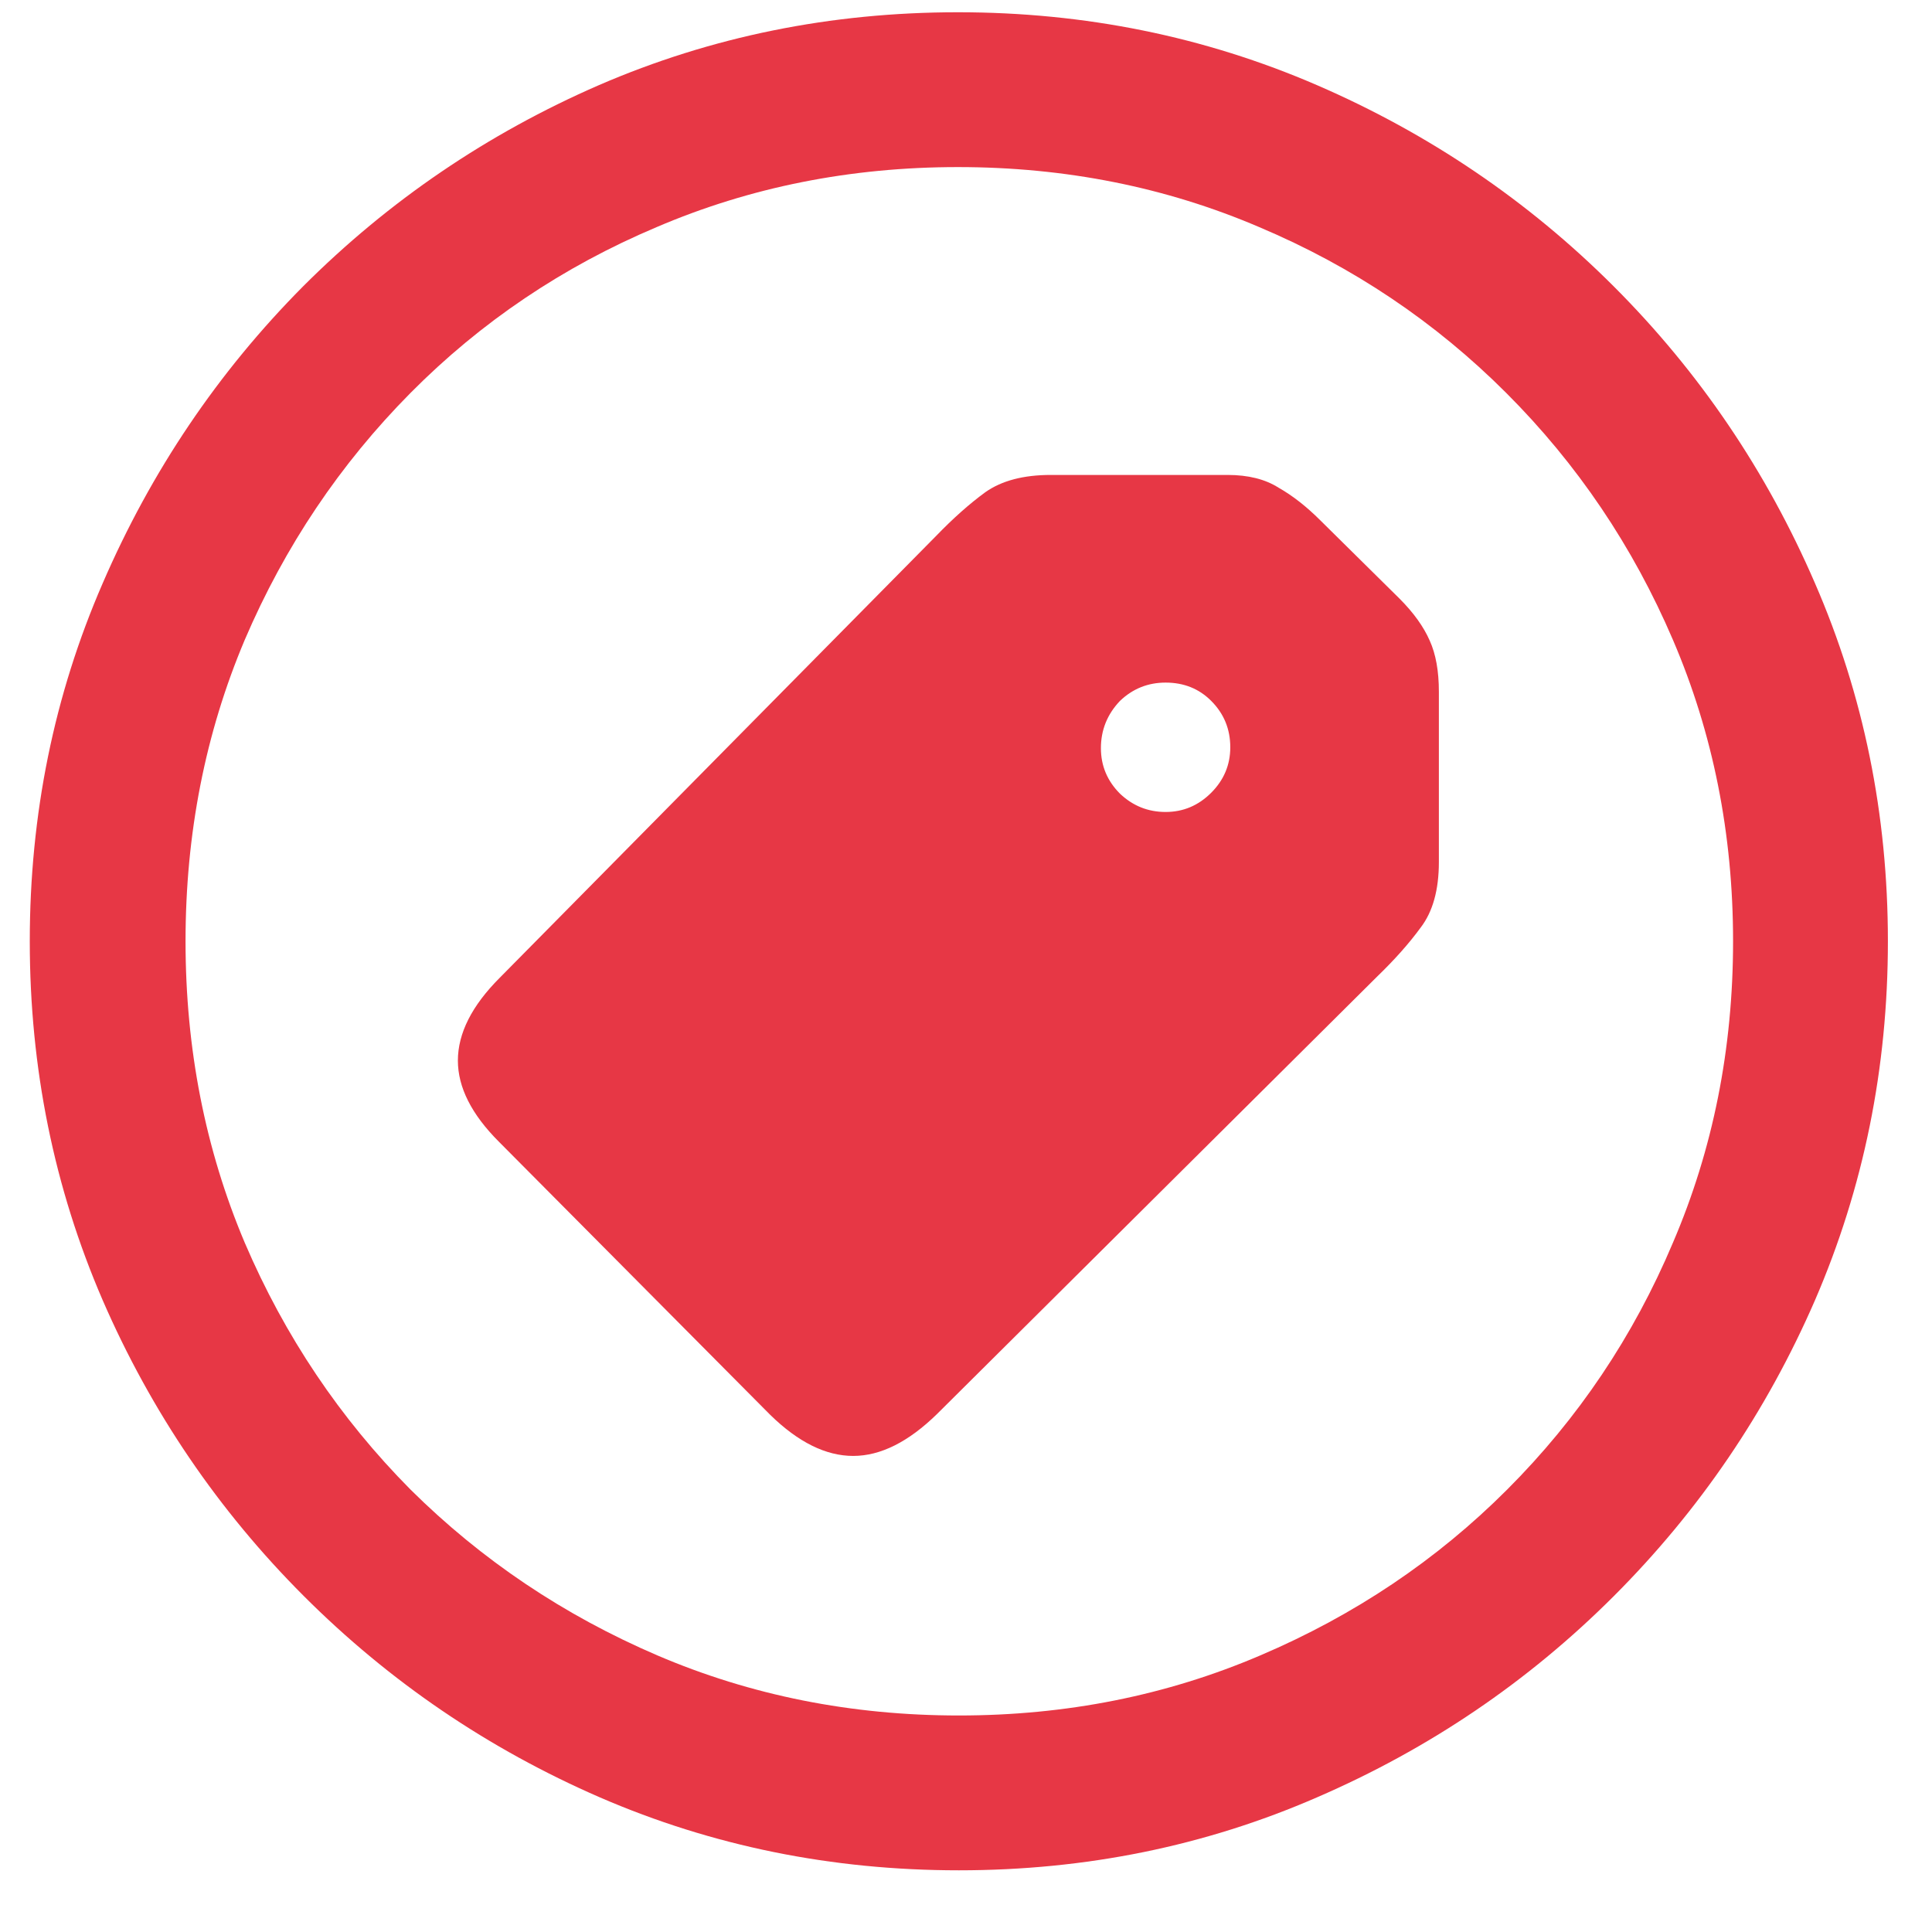 <svg width="29" height="29" viewBox="0 0 29 29" fill="none" xmlns="http://www.w3.org/2000/svg">
<path d="M14.393 28.074C16.297 28.074 18.088 27.71 19.766 26.98C21.452 26.251 22.938 25.244 24.223 23.959C25.508 22.674 26.515 21.193 27.244 19.516C27.973 17.829 28.338 16.034 28.338 14.129C28.338 12.224 27.973 10.433 27.244 8.756C26.515 7.07 25.508 5.584 24.223 4.299C22.938 3.014 21.452 2.007 19.766 1.277C18.079 0.548 16.284 0.184 14.379 0.184C12.474 0.184 10.678 0.548 8.992 1.277C7.315 2.007 5.834 3.014 4.549 4.299C3.273 5.584 2.27 7.07 1.541 8.756C0.812 10.433 0.447 12.224 0.447 14.129C0.447 16.034 0.812 17.829 1.541 19.516C2.27 21.193 3.277 22.674 4.562 23.959C5.848 25.244 7.329 26.251 9.006 26.98C10.692 27.71 12.488 28.074 14.393 28.074ZM14.393 25.75C12.779 25.75 11.271 25.449 9.867 24.848C8.464 24.246 7.229 23.417 6.162 22.359C5.105 21.293 4.275 20.058 3.674 18.654C3.081 17.251 2.785 15.742 2.785 14.129C2.785 12.516 3.081 11.007 3.674 9.604C4.275 8.2 5.105 6.965 6.162 5.898C7.219 4.832 8.45 4.003 9.854 3.41C11.257 2.809 12.766 2.508 14.379 2.508C15.992 2.508 17.501 2.809 18.904 3.41C20.308 4.003 21.543 4.832 22.609 5.898C23.676 6.965 24.51 8.2 25.111 9.604C25.713 11.007 26.014 12.516 26.014 14.129C26.014 15.742 25.713 17.251 25.111 18.654C24.519 20.058 23.689 21.293 22.623 22.359C21.566 23.417 20.331 24.246 18.918 24.848C17.514 25.449 16.006 25.75 14.393 25.75ZM11.562 21.238C11.982 21.648 12.396 21.854 12.807 21.854C13.217 21.854 13.636 21.644 14.065 21.225L20.668 14.662C20.932 14.407 21.151 14.161 21.324 13.924C21.506 13.687 21.598 13.359 21.598 12.94V10.383C21.598 10.073 21.552 9.818 21.461 9.617C21.37 9.408 21.219 9.198 21.01 8.988L19.82 7.812C19.611 7.603 19.401 7.439 19.191 7.32C18.991 7.193 18.736 7.129 18.426 7.129H15.773C15.363 7.129 15.035 7.215 14.789 7.389C14.552 7.562 14.306 7.781 14.051 8.045L7.502 14.676C7.083 15.095 6.873 15.51 6.873 15.92C6.873 16.321 7.078 16.727 7.488 17.137L11.562 21.238ZM16.812 11.914C16.621 11.723 16.525 11.495 16.525 11.23C16.525 10.957 16.621 10.72 16.812 10.52C17.004 10.337 17.232 10.246 17.496 10.246C17.77 10.246 17.997 10.337 18.18 10.52C18.371 10.711 18.467 10.943 18.467 11.217C18.467 11.481 18.371 11.709 18.18 11.9C17.988 12.092 17.76 12.188 17.496 12.188C17.232 12.188 17.004 12.096 16.812 11.914Z" fill="#E73745"/>
</svg>
